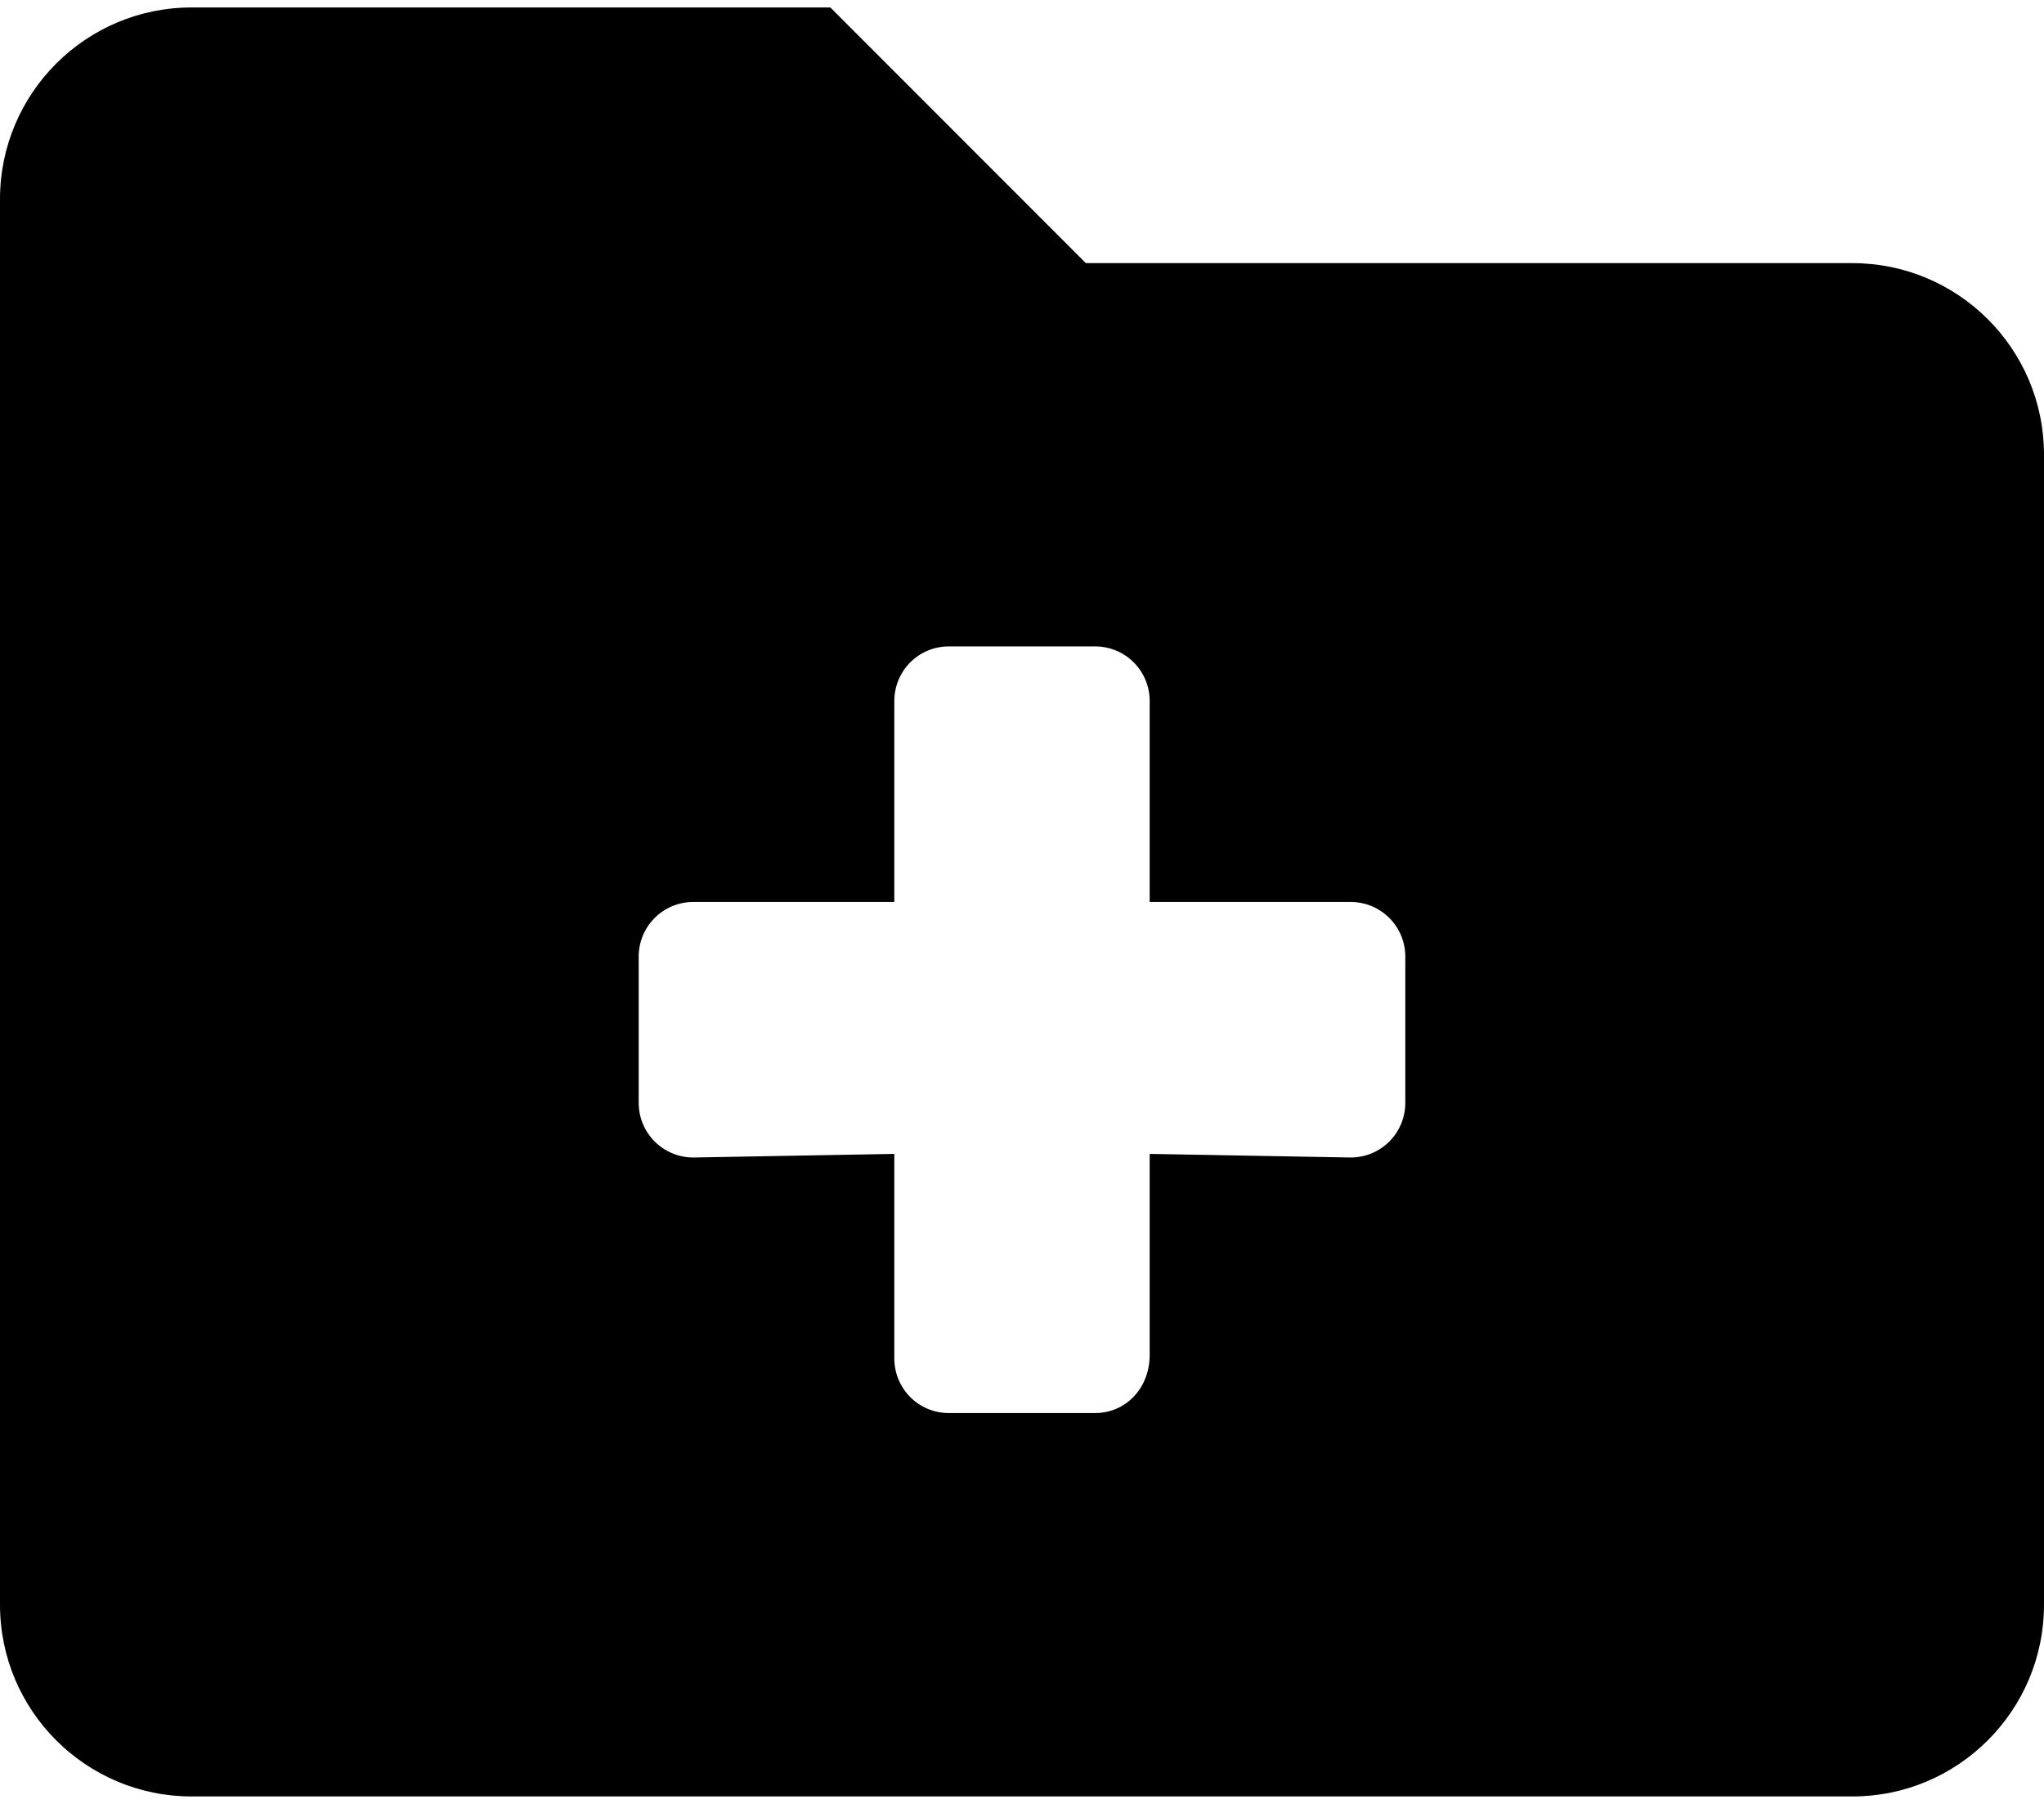 <svg width="17" height="15" viewBox="0 0 17 15" fill="currentColor" xmlns="http://www.w3.org/2000/svg">
<path d="M15.406 2.188H9.031L6.906 0.062H1.594C0.714 0.062 0 0.776 0 1.656V13.344C0 14.224 0.714 14.938 1.594 14.938H15.406C16.286 14.938 17 14.224 17 13.344V3.781C17 2.901 16.286 2.188 15.406 2.188ZM11.688 9.17C11.688 9.422 11.485 9.625 11.233 9.625L9.562 9.595V11.265C9.562 11.547 9.36 11.75 9.108 11.75H7.892C7.64 11.75 7.438 11.547 7.438 11.295V9.595L5.767 9.625C5.515 9.625 5.312 9.422 5.312 9.17V7.955C5.312 7.703 5.515 7.5 5.767 7.5H7.438V5.83C7.438 5.578 7.64 5.375 7.892 5.375H9.107C9.36 5.375 9.562 5.578 9.562 5.83V7.5H11.232C11.485 7.5 11.688 7.703 11.688 7.955V9.17Z" fill="currentColor"/>
</svg>

